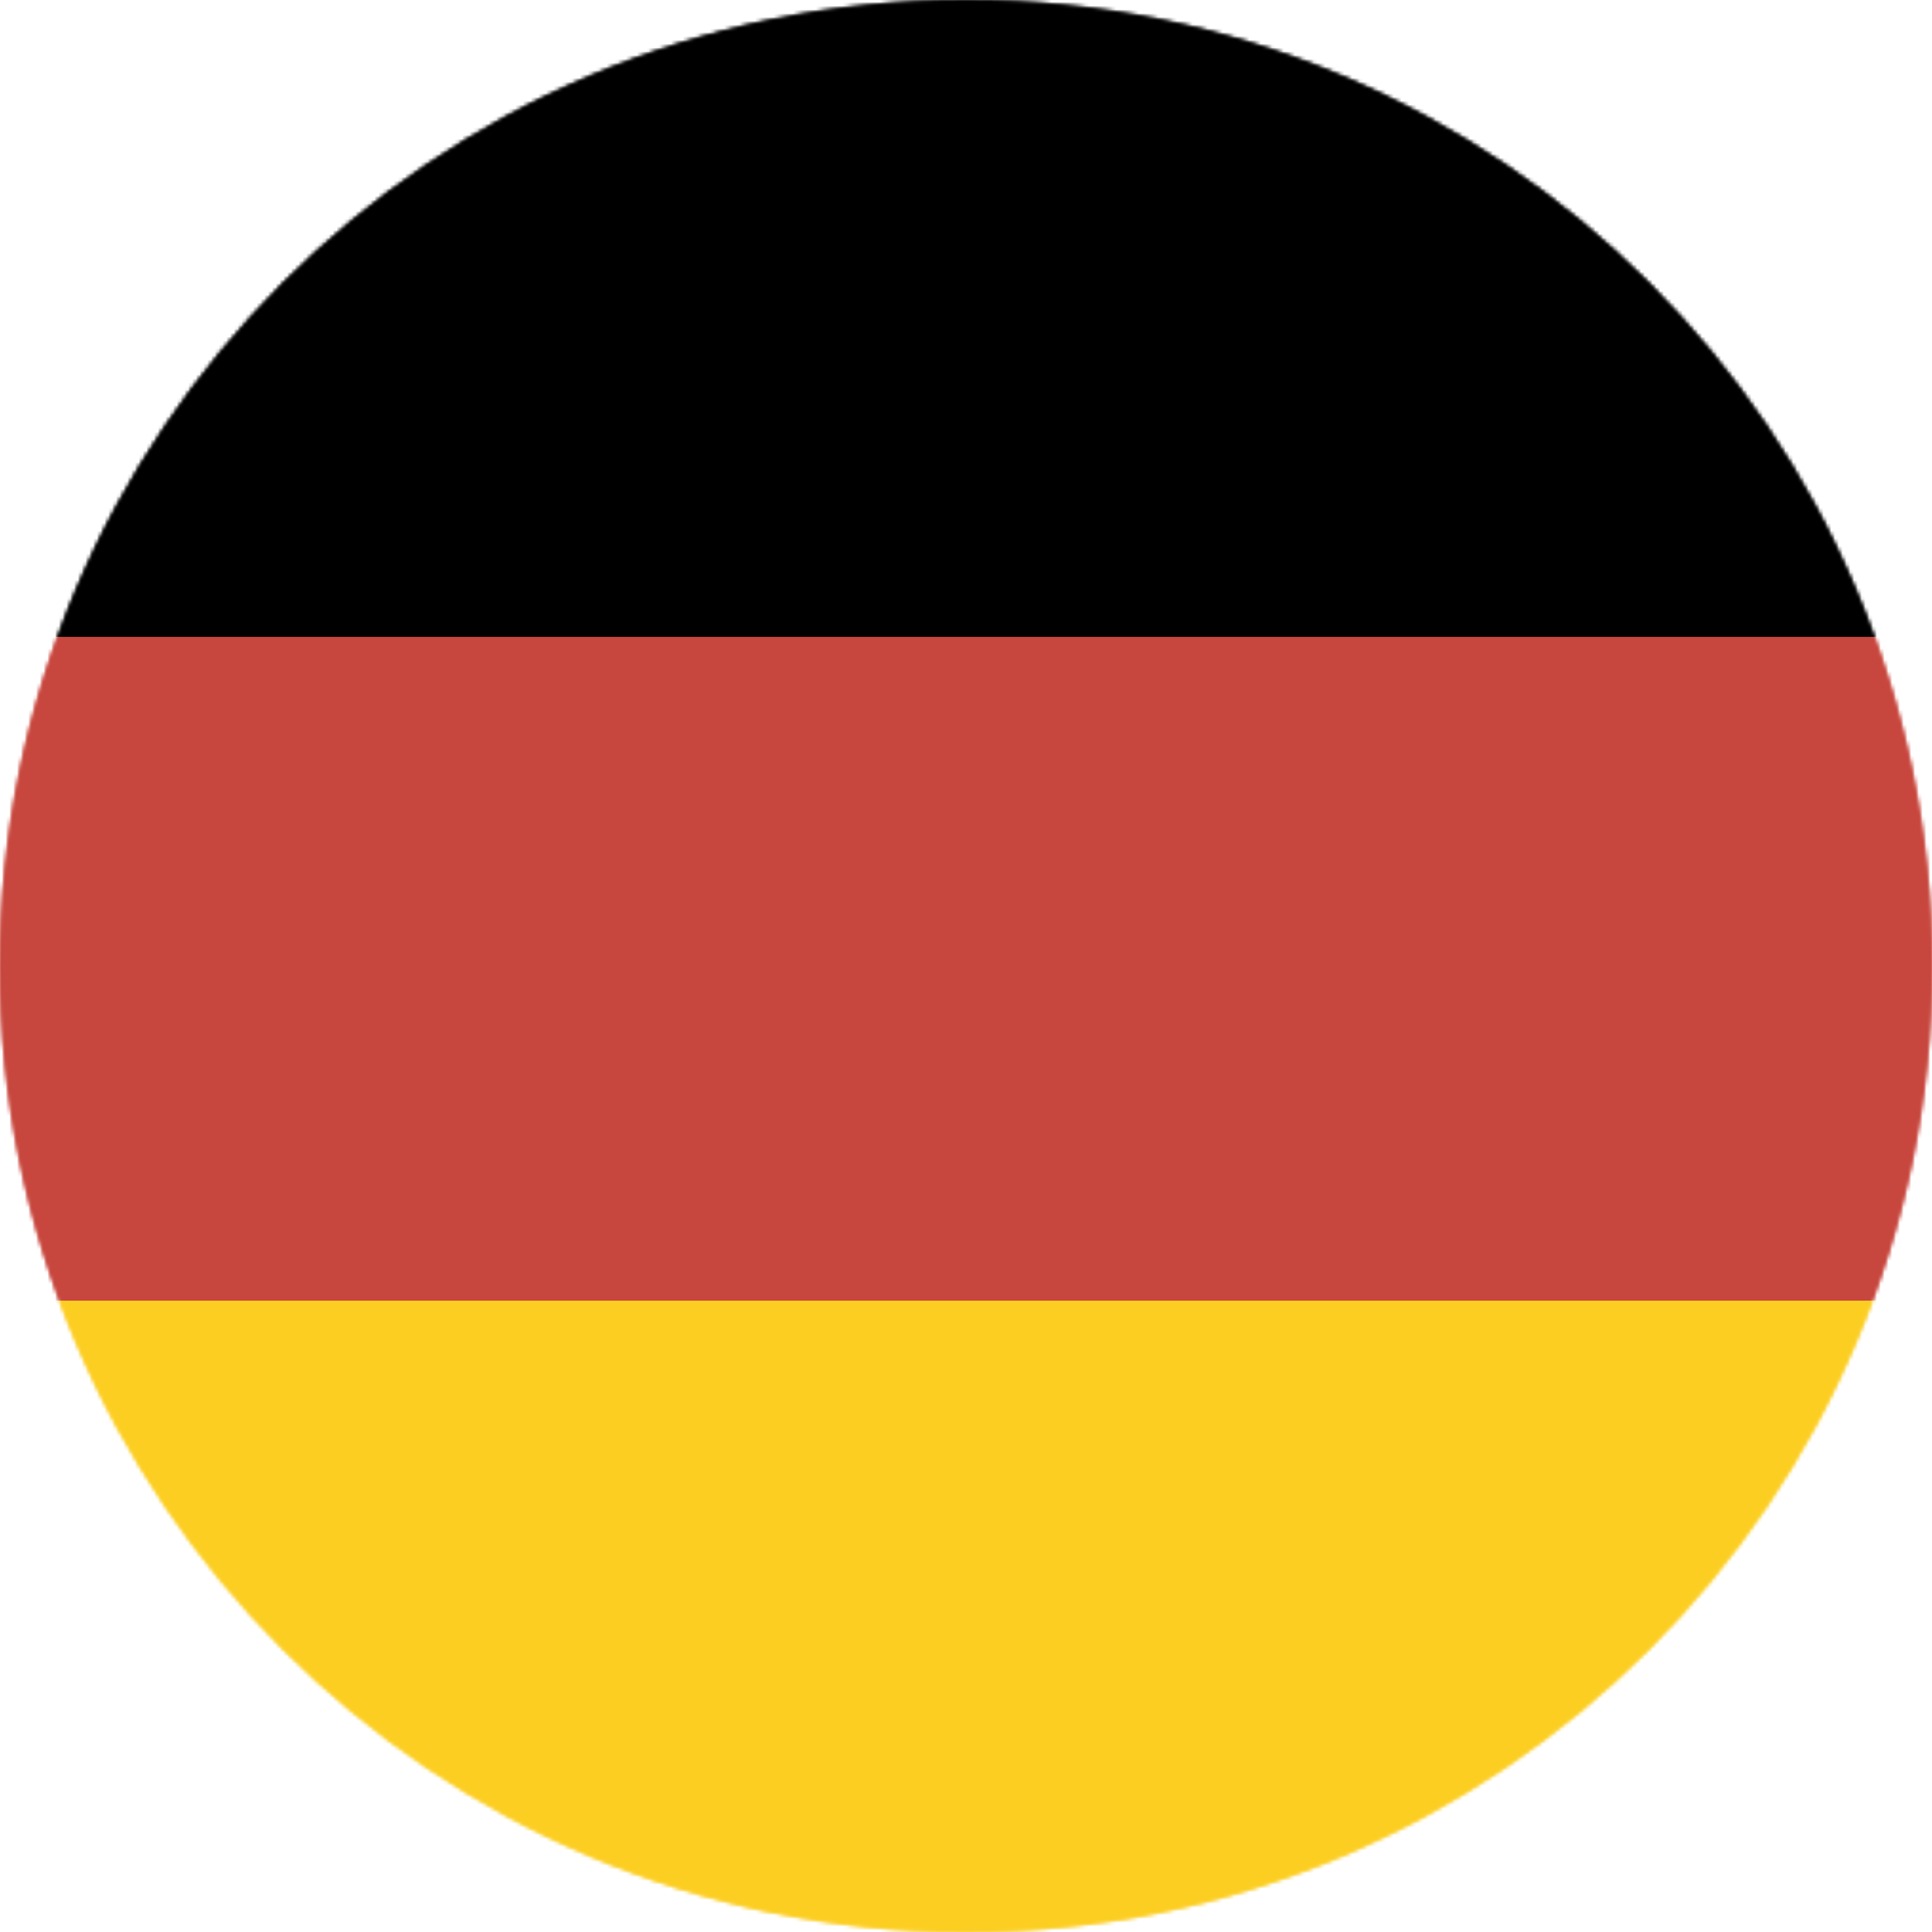 <svg xmlns="http://www.w3.org/2000/svg" xmlns:xlink="http://www.w3.org/1999/xlink" width="508" height="508" viewBox="0 0 508 508">
  <defs>
    <circle id="germany-a" cx="254" cy="254" r="254"/>
    <circle id="germany-c" cx="254" cy="254" r="254"/>
  </defs>
  <g fill="none" fill-rule="evenodd">
    <mask id="germany-b" fill="#fff">
      <use xlink:href="#germany-a"/>
    </mask>
    <g fill-rule="nonzero" mask="url(#germany-b)">
      <g transform="translate(-14 -7)">
        <rect width="534.928" height="174.511" fill="#000"/>
        <rect width="534.928" height="174.51" y="174.511" fill="#C7463D"/>
        <rect width="534.928" height="174.511" y="349.021" fill="#FCCE22"/>
      </g>
    </g>
    <g>
      <mask id="germany-d" fill="#fff">
        <use xlink:href="#germany-c"/>
      </mask>
      <g fill-rule="nonzero" mask="url(#germany-d)">
        <g transform="translate(-14 -7)">
          <rect width="534.928" height="174.511" fill="#000"/>
          <rect width="534.928" height="174.51" y="174.511" fill="#C7463D"/>
          <rect width="534.928" height="174.511" y="349.021" fill="#FCCE22"/>
        </g>
      </g>
    </g>
  </g>
</svg>
